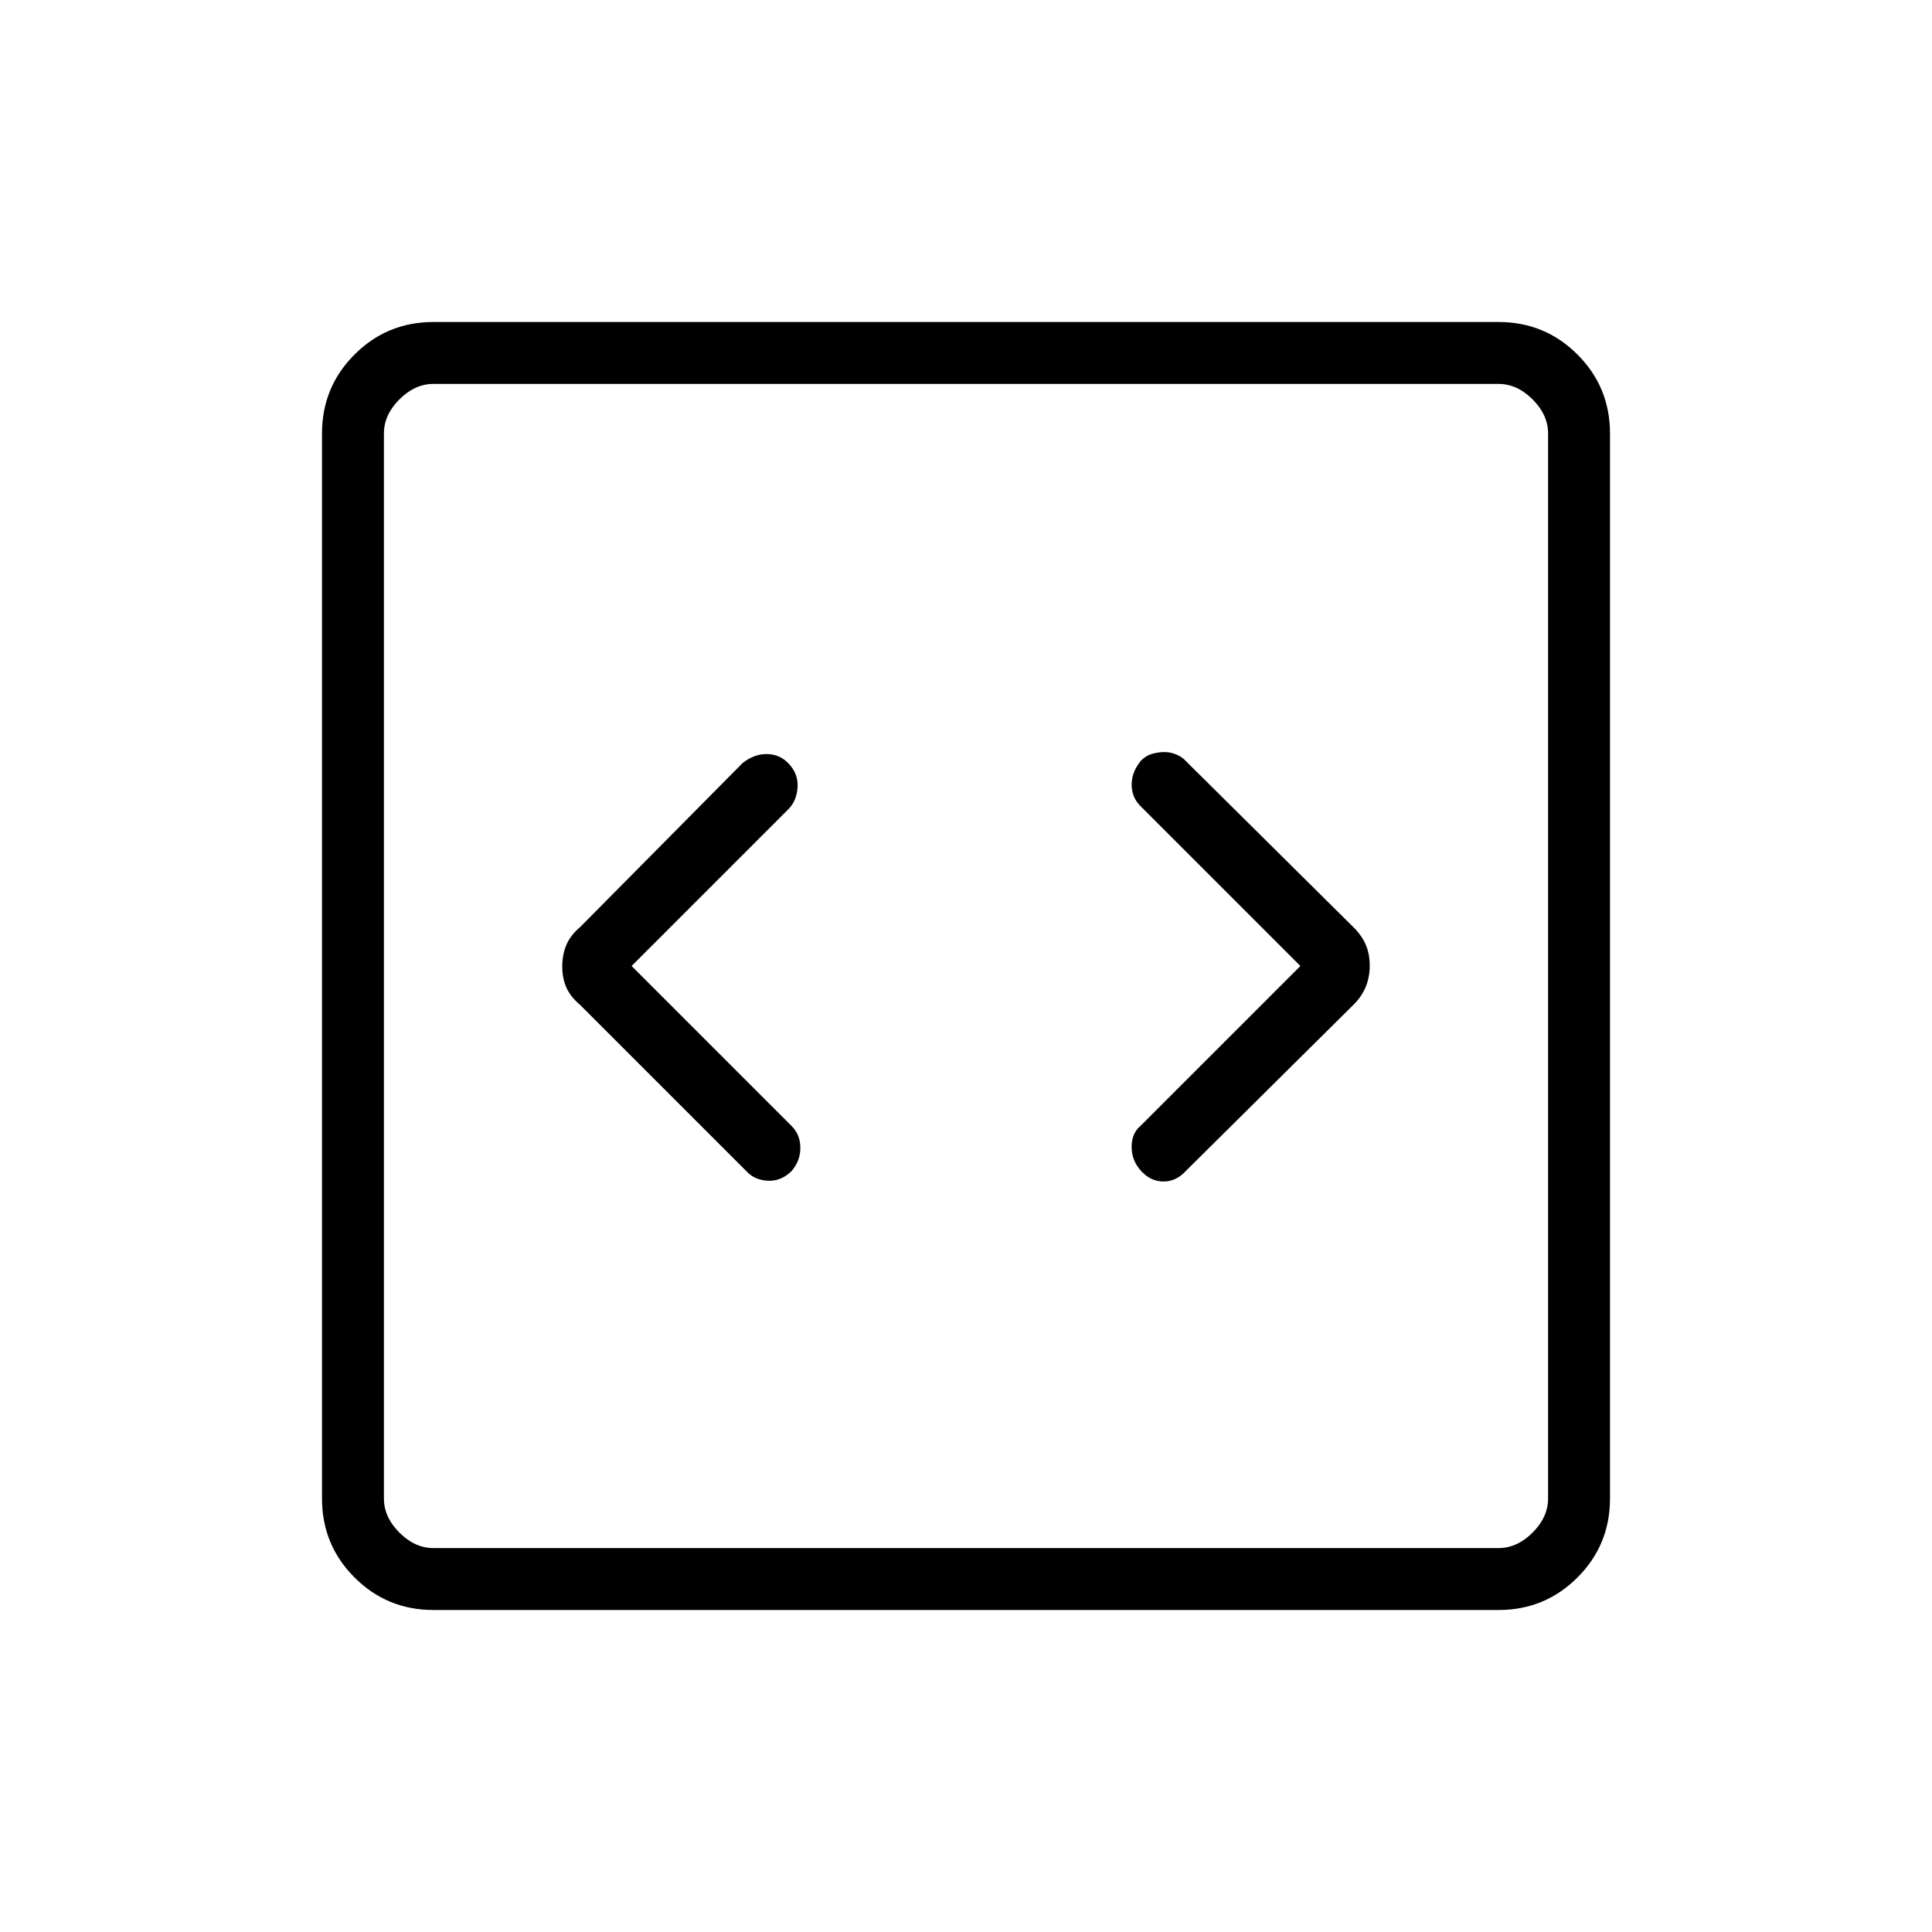 <svg xmlns="http://www.w3.org/2000/svg" width="48" height="48" viewBox="0 96 960 960"><path d="m313.846 576 77.693-77.692q4.384-4.315 4.769-11.196.384-6.881-4.769-12.035-4.385-4.385-10.629-4.385-6.243 0-11.833 4.385l-80.693 81.461q-5 4.231-7 9.082-2 4.852-2 10.616 0 5.764 2 10.379 2 4.616 7 8.847l82.462 82.461q3.949 4.385 10.577 4.769 6.628.385 11.885-4.769 4.384-5.084 4.384-11.58 0-6.497-4.384-10.882L313.846 576Zm332.308 0-79.462 79.461q-4.384 3.616-4.384 10.462t4.769 12q4.769 5.154 11.064 5.154t11.013-5.154l83.429-82.71q4.033-3.982 6.033-8.833 2-4.852 2-10.616 0-5.764-2-10.379-2-4.616-6.033-8.598l-83.429-82.71q-1.692-1.923-4.615-3.154-2.924-1.231-5.847-1.231-2.923 0-6.06.846-3.138.847-5.606 3.339-4.718 5.684-4.718 11.98 0 6.297 4.384 10.682L646.154 576Zm-430.77 320q-23.057 0-39.221-16.163Q160 863.673 160 840.616V311.384q0-23.057 16.163-39.221Q192.327 256 215.384 256h529.232q23.057 0 39.221 16.163Q800 288.327 800 311.384v529.232q0 23.057-16.163 39.221Q767.673 896 744.616 896H215.384Zm0-30.769h529.232q9.23 0 16.923-7.692 7.692-7.693 7.692-16.923V311.384q0-9.23-7.692-16.923-7.693-7.692-16.923-7.692H215.384q-9.23 0-16.923 7.692-7.692 7.693-7.692 16.923v529.232q0 9.23 7.692 16.923 7.693 7.692 16.923 7.692Zm-24.615-578.462v578.462-578.462Z"/></svg>